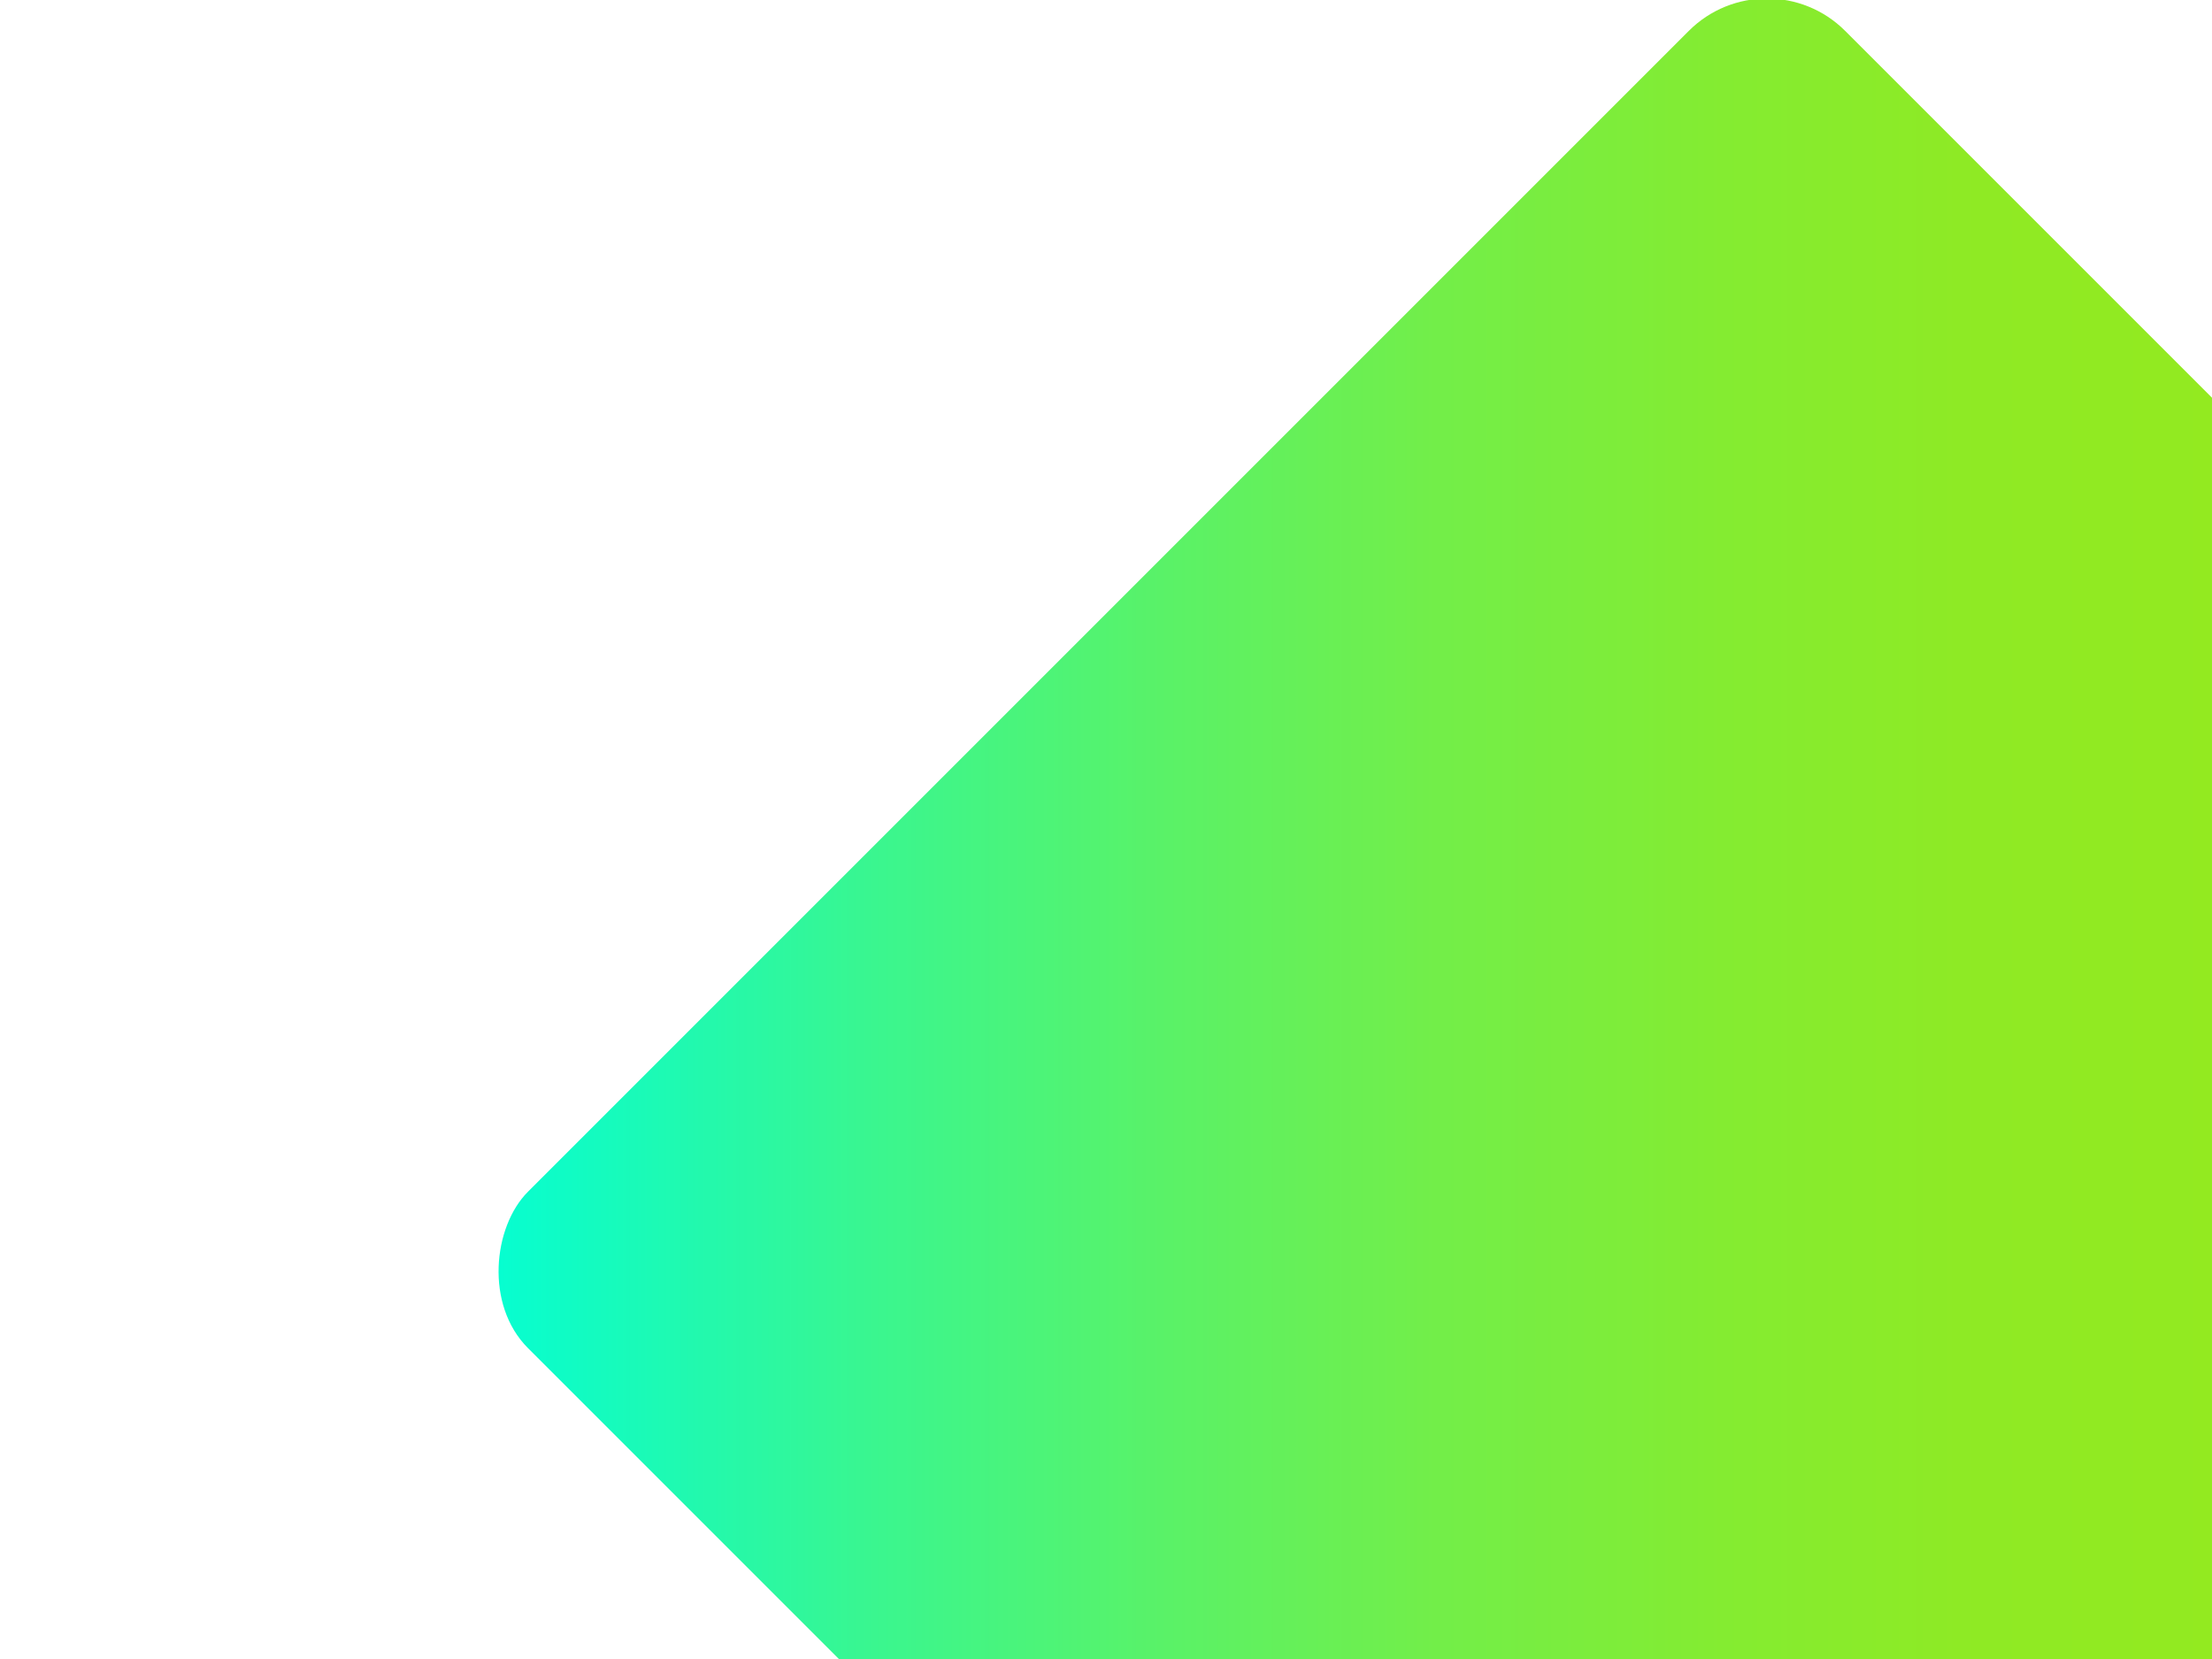 <?xml version="1.0" encoding="UTF-8"?>
<svg id="_圖層_2" data-name="圖層 2" xmlns="http://www.w3.org/2000/svg" xmlns:xlink="http://www.w3.org/1999/xlink" viewBox="0 0 800 600">
  <defs>
    <style>
      .cls-1 {
        clip-path: url(#clippath);
      }

      .cls-2 {
        fill: none;
      }

      .cls-2, .cls-3 {
        stroke-width: 0px;
      }

      .cls-4 {
        clip-path: url(#clippath-1);
      }

      .cls-3 {
        fill: url(#_未命名漸層_5);
      }
    </style>
    <clipPath id="clippath">
      <rect class="cls-2" width="800" height="600"/>
    </clipPath>
    <clipPath id="clippath-1">
      <rect class="cls-2" x="301.45" y="124.22" width="678.79" height="673.71" rx="40" ry="40" transform="translate(513.73 -318.1) rotate(45)"/>
    </clipPath>
    <linearGradient id="_未命名漸層_5" data-name="未命名漸層 5" x1="1255.55" y1="2782.4" x2="1257.4" y2="2782.4" gradientTransform="translate(-422829.18 1093523.9) scale(336.91 -392.91)" gradientUnits="userSpaceOnUse">
      <stop offset="0" stop-color="#06fed1"/>
      <stop offset=".06" stop-color="#14fbbf"/>
      <stop offset=".22" stop-color="#3af68f"/>
      <stop offset=".39" stop-color="#5af267"/>
      <stop offset=".55" stop-color="#73ee48"/>
      <stop offset=".71" stop-color="#84ec31"/>
      <stop offset=".86" stop-color="#8fea24"/>
      <stop offset="1" stop-color="#93ea20"/>
    </linearGradient>
  </defs>
  <g id="_圖層_3" data-name="圖層 3">
    <g class="cls-1">
      <g class="cls-4">
        <rect class="cls-3" x="175.77" width="624.23" height="600"/>
      </g>
    </g>
  </g>
</svg>